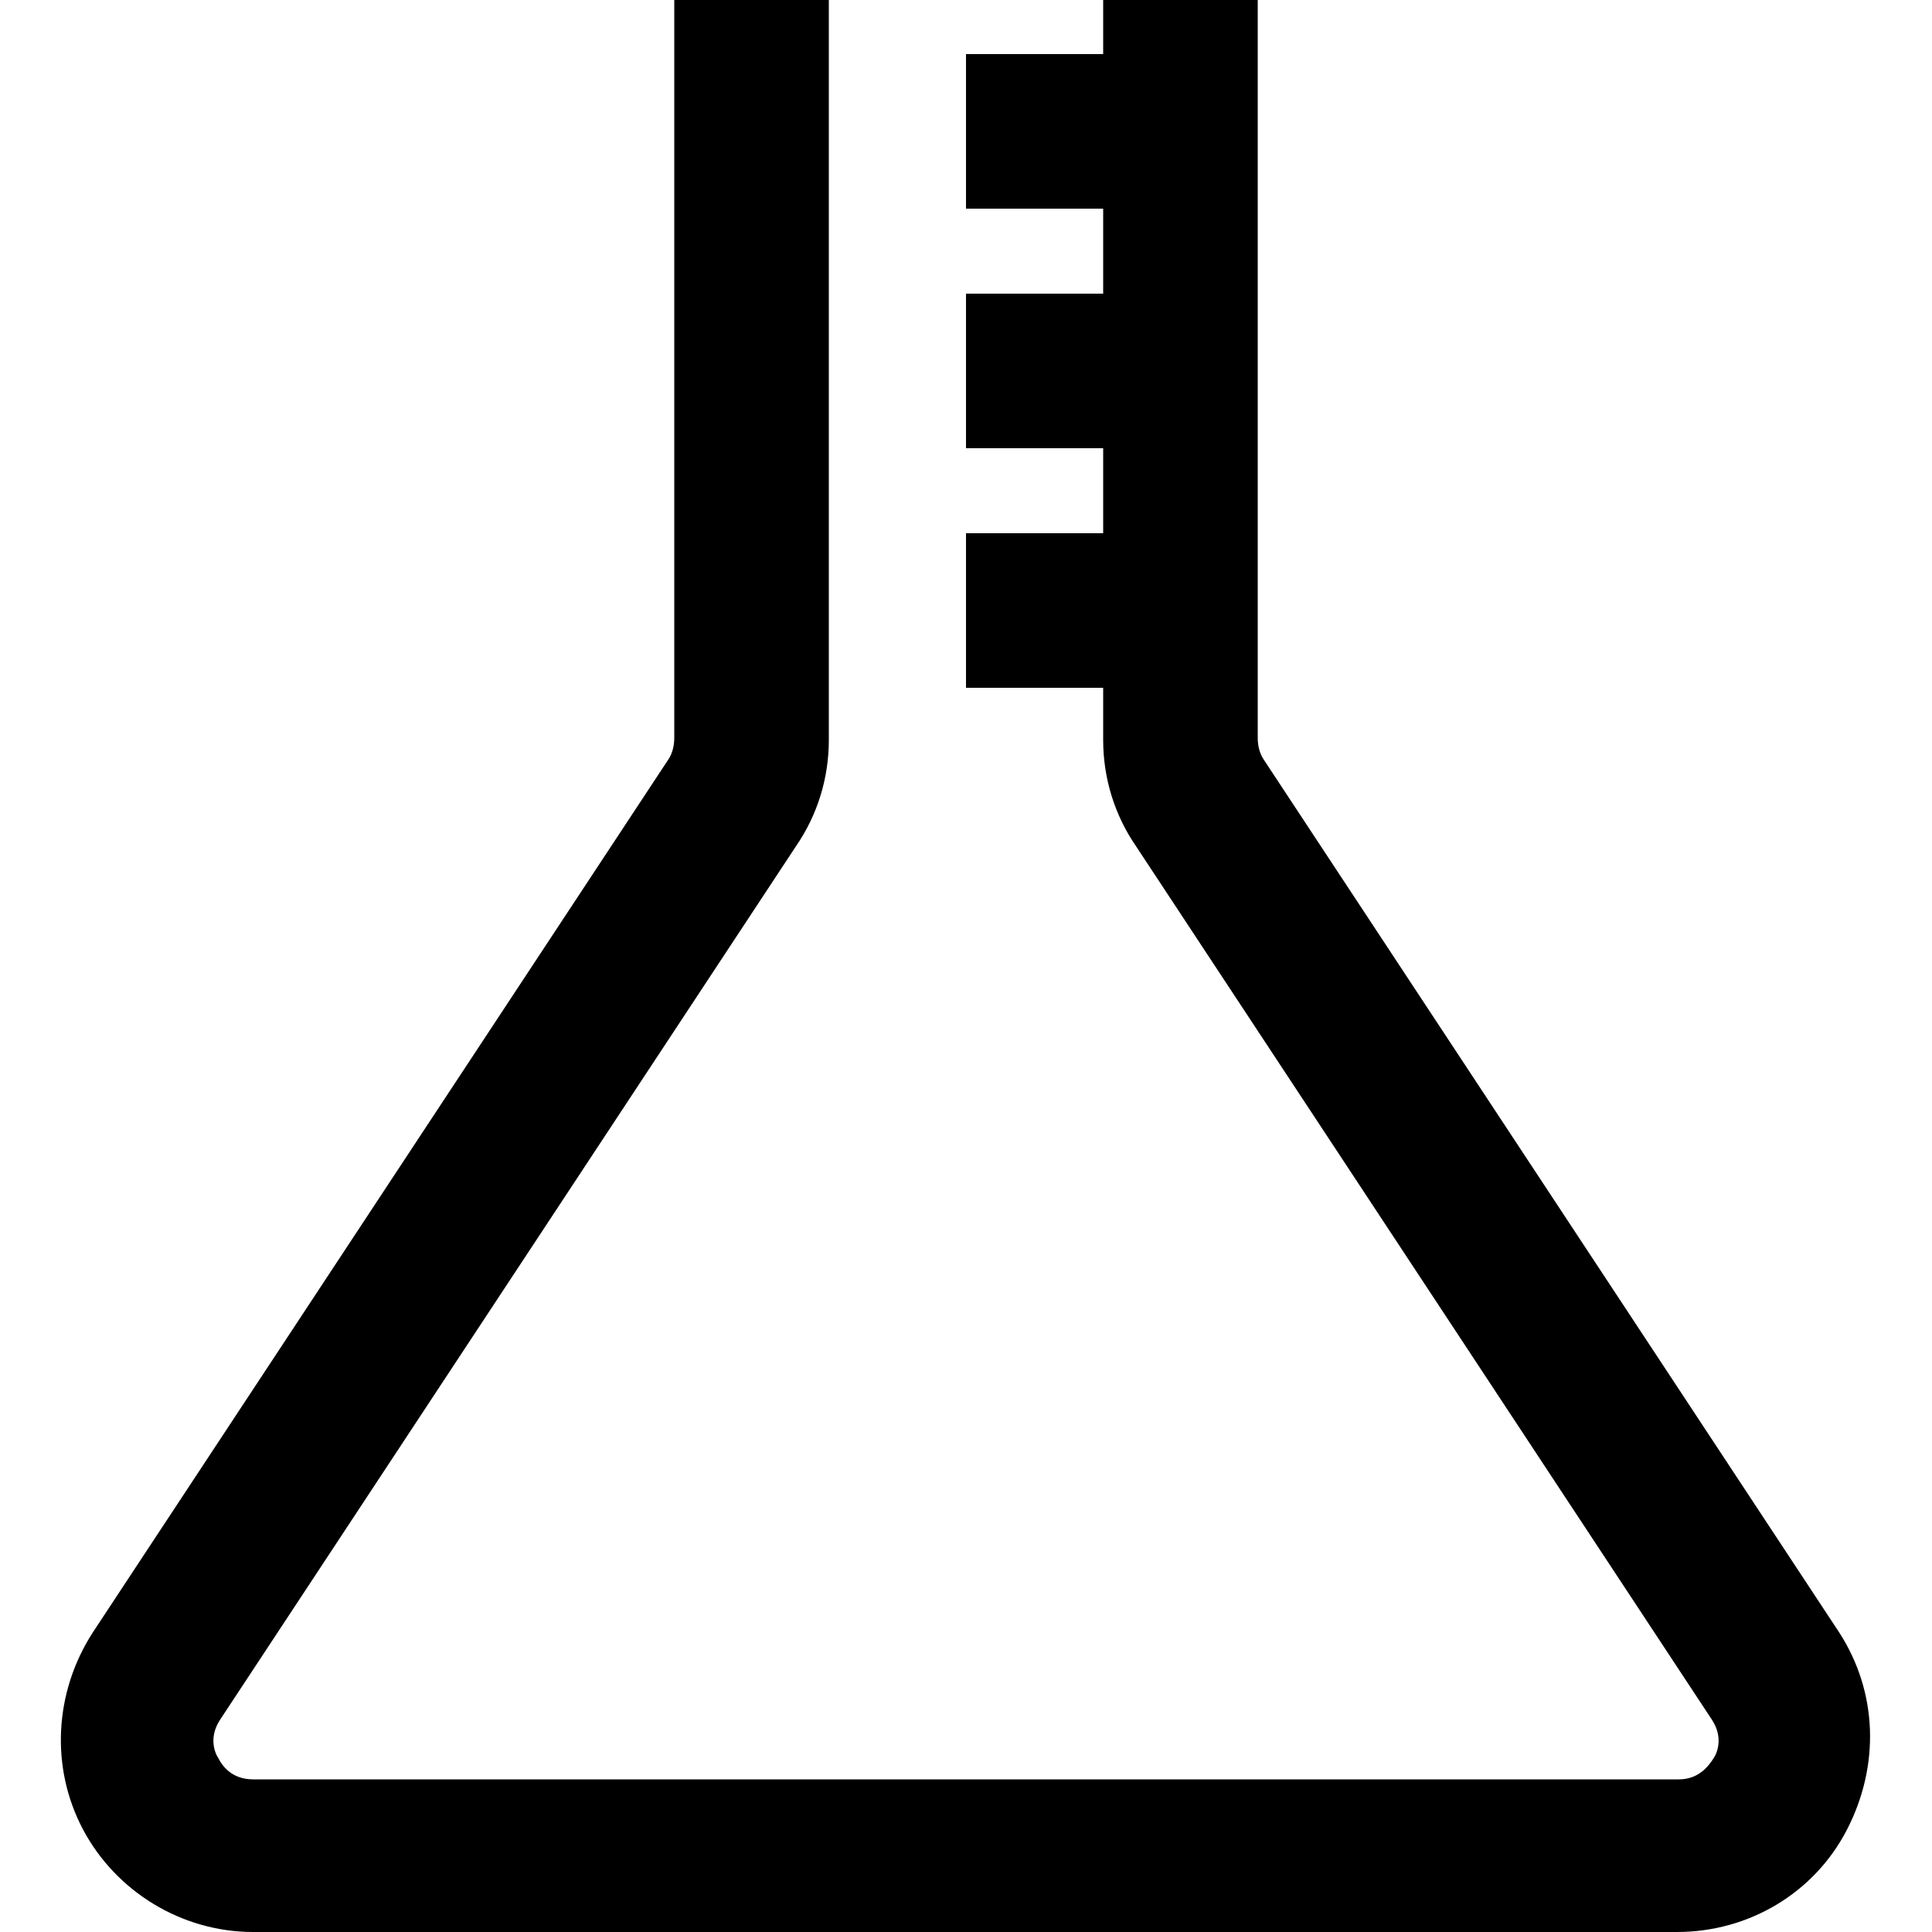 <?xml version="1.0" encoding="utf-8"?>
<!-- Generator: Adobe Illustrator 25.0.1, SVG Export Plug-In . SVG Version: 6.00 Build 0)  -->
<svg version="1.1" id="Capa_1" xmlns="http://www.w3.org/2000/svg" xmlns:xlink="http://www.w3.org/1999/xlink" x="0px" y="0px"
	 viewBox="0 0 100 100" style="enable-background:new 0 0 100 100;" xml:space="preserve">
<path d="M95.2,84.5L65.4,39.3c-0.2-0.3-0.3-0.7-0.3-1.1V0h-8v2.8H50v8h7.1v4.4H50v8h7.1v4.4H50v8h7.1v2.7c0,2,0.6,3.9,1.7,5.5
	l29.8,45.2c0.6,0.9,0.3,1.7,0.1,2c-0.2,0.3-0.7,1.1-1.8,1.1H13.1c-1.1,0-1.6-0.7-1.8-1.1c-0.2-0.3-0.5-1.1,0.1-2l29.8-45.2
	c1.1-1.6,1.7-3.5,1.7-5.5V0h-8v38.2c0,0.4-0.1,0.8-0.3,1.1L4.8,84.5c-2,3.1-2.2,7-0.5,10.2c1.7,3.2,5.1,5.3,8.8,5.3h73.7
	c3.7,0,7.1-2,8.8-5.3S97.2,87.6,95.2,84.5z"/>
</svg>
